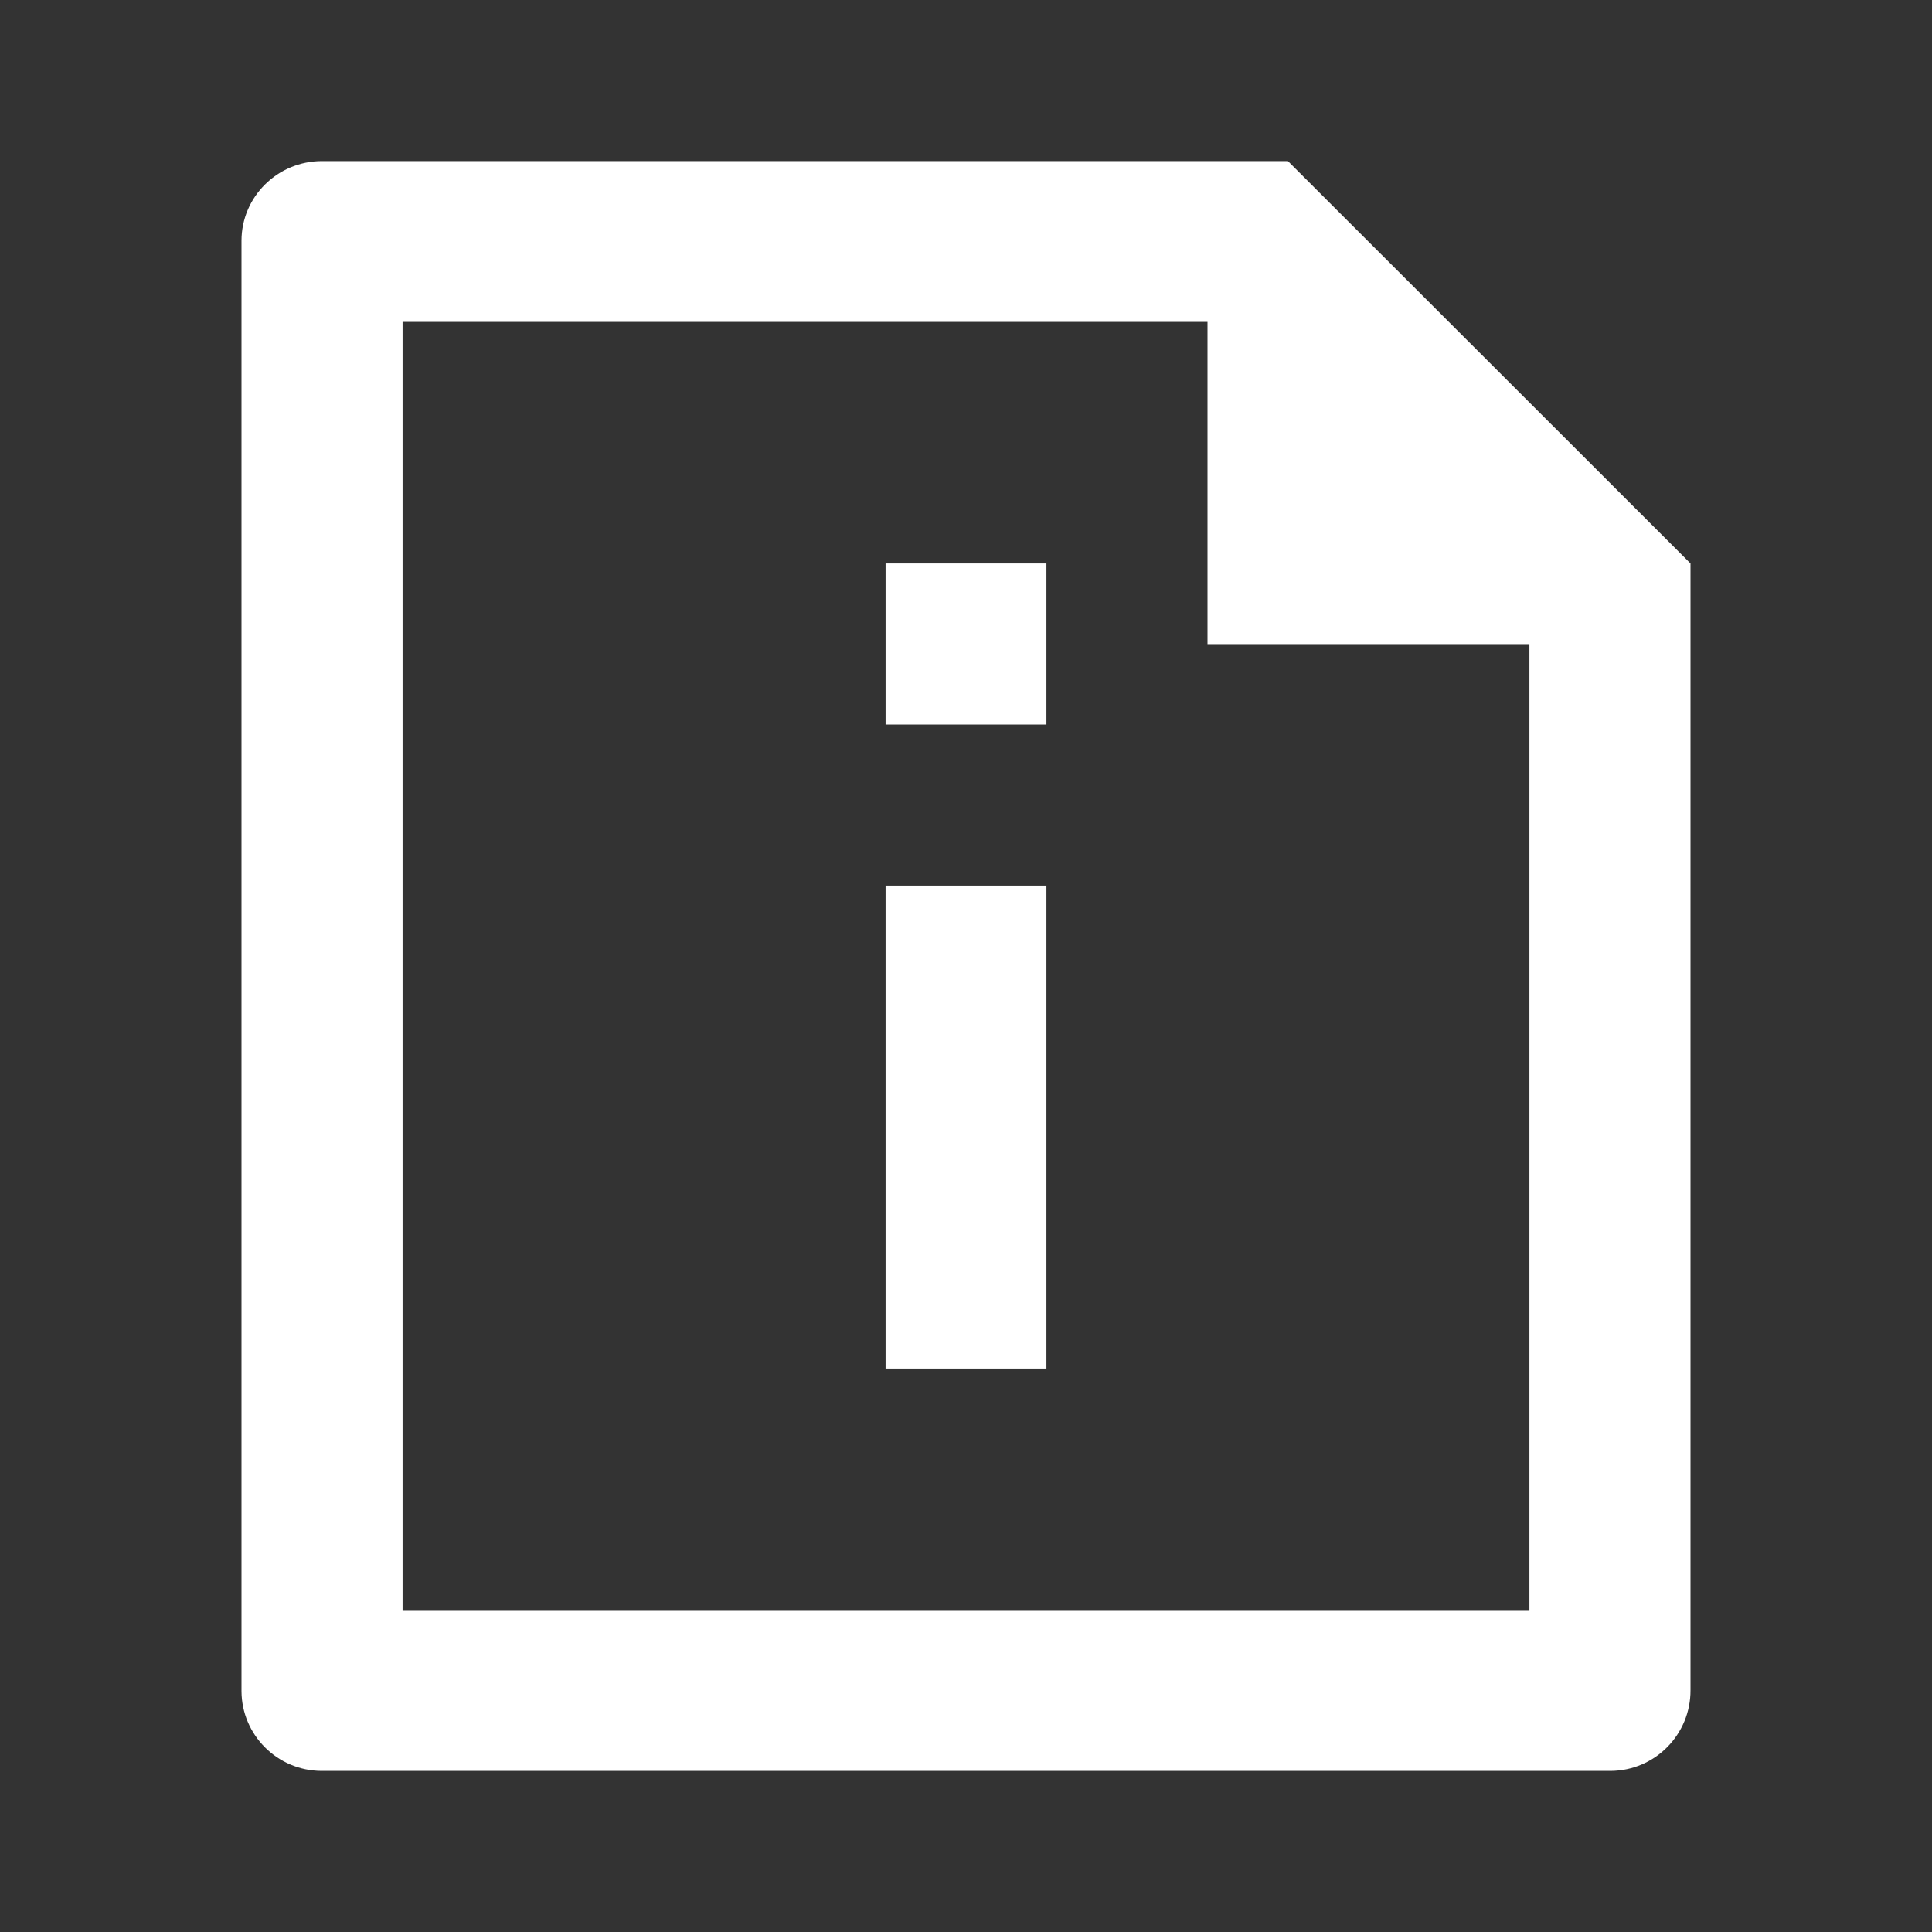 <?xml version="1.0" encoding="UTF-8"?>
<svg xmlns="http://www.w3.org/2000/svg" xmlns:xlink="http://www.w3.org/1999/xlink" width="32" height="32" viewBox="0 0 32 32" version="1.1">
<rect x="0" y="0" width="32" height="32" fill="#333333" stroke="none"/>
<g id="surface1">
<path style=" stroke:none;fill-rule:nonzero;fill:rgb(100%,100%,100%);fill-opacity:1;" d="M 20 5.332 L 6.668 5.332 L 6.668 26.668 L 25.332 26.668 L 25.332 10.668 L 20 10.668 Z M 4 3.988 C 4 3.258 4.598 2.668 5.332 2.668 L 21.332 2.668 L 28 9.332 L 28 27.992 C 28.004 28.727 27.414 29.328 26.676 29.332 L 5.324 29.332 C 4.594 29.328 4.004 28.738 4 28.012 Z M 14.668 14.668 L 17.332 14.668 L 17.332 22.668 L 14.668 22.668 Z M 14.668 9.332 L 17.332 9.332 L 17.332 12 L 14.668 12 Z M 14.668 9.332 "/>
</g>
</svg>
